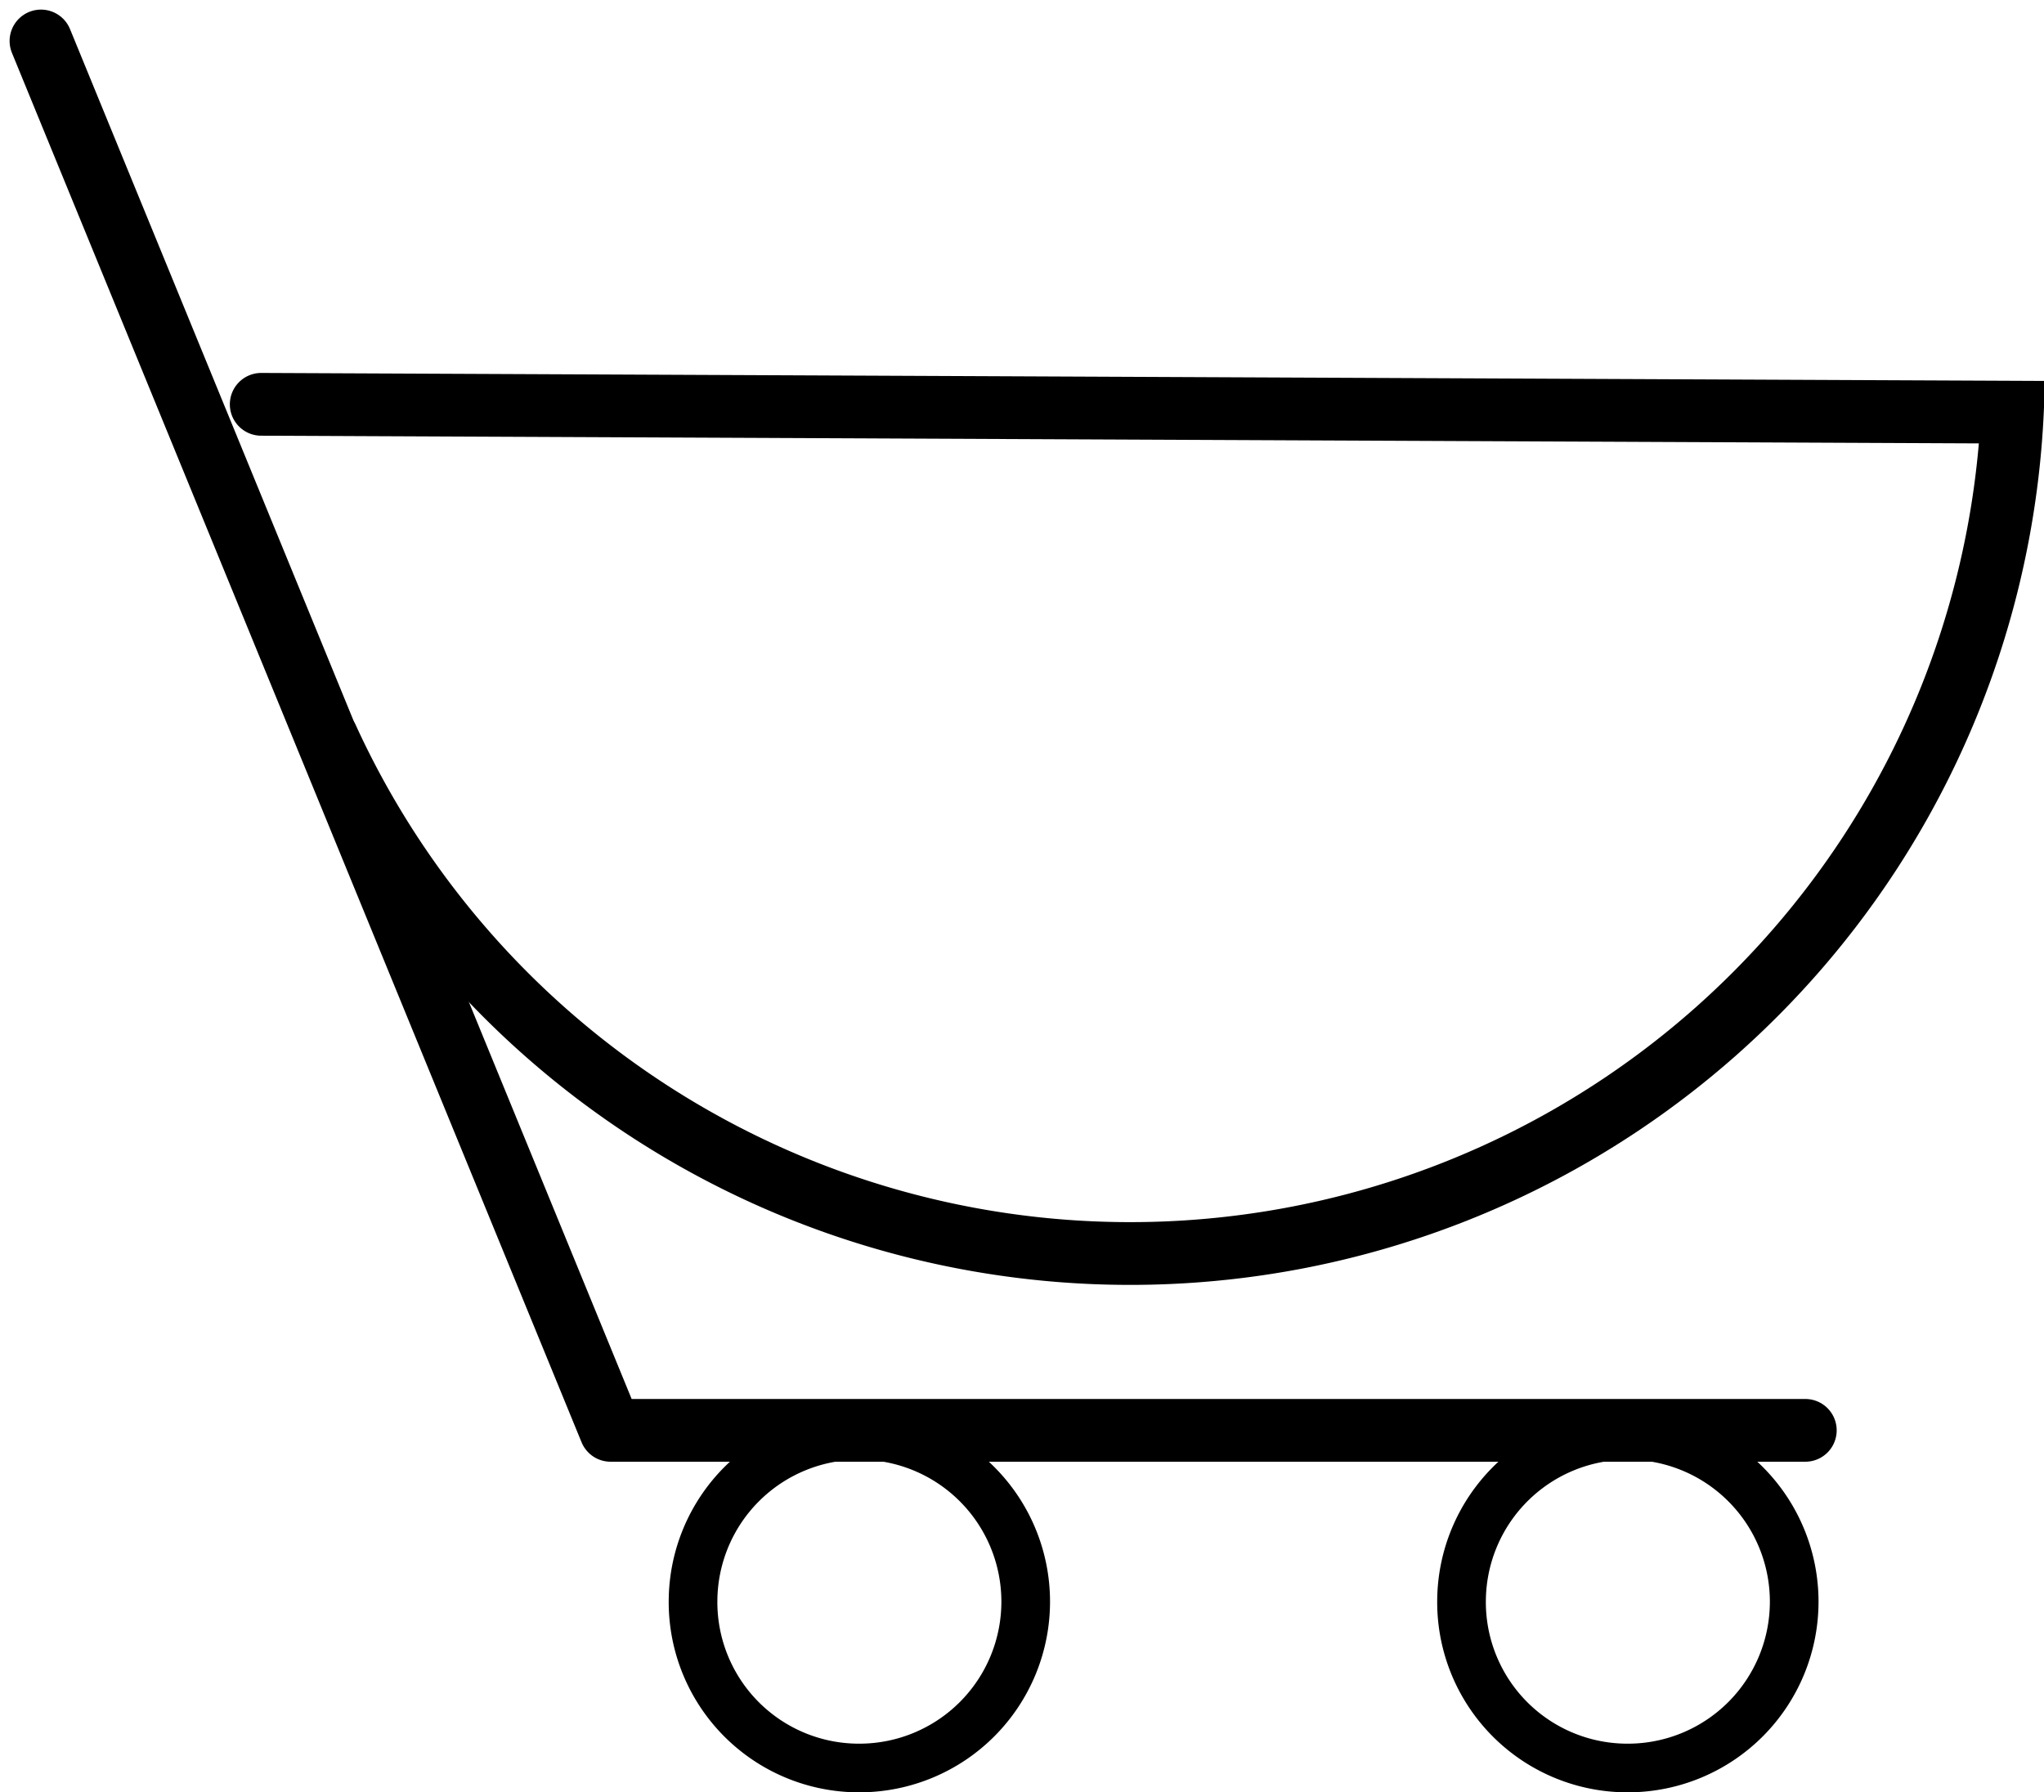<svg xmlns="http://www.w3.org/2000/svg" width="24.491" height="21.477" viewBox="0 0 24.491 21.477"><g id="cart" transform="translate(.491 .491)" fill="none" stroke="#000" stroke-linecap="round"><path id="Контур_57" data-name="Контур 57" d="M2.639 4.354l20.982.094A10.582 10.582 0 013.432 8.359" stroke-miterlimit="10" stroke-width=".752"/><path id="Контур_58" data-name="Контур 58" d="M9.82 20.695a1.993 1.993 0 10-2.007-2.012 1.988 1.988 0 002.007 2.012z" stroke-miterlimit="10" stroke-width=".583"/><path id="Контур_59" data-name="Контур 59" d="M19.031 20.695a1.993 1.993 0 10-2.01-2.014 1.988 1.988 0 002.01 2.014z" stroke-miterlimit="10" stroke-width=".583"/><path id="Контур_60" data-name="Контур 60" d="M0 0l6.825 16.649H21.14" stroke-linejoin="round" stroke-width=".752"/></g></svg>